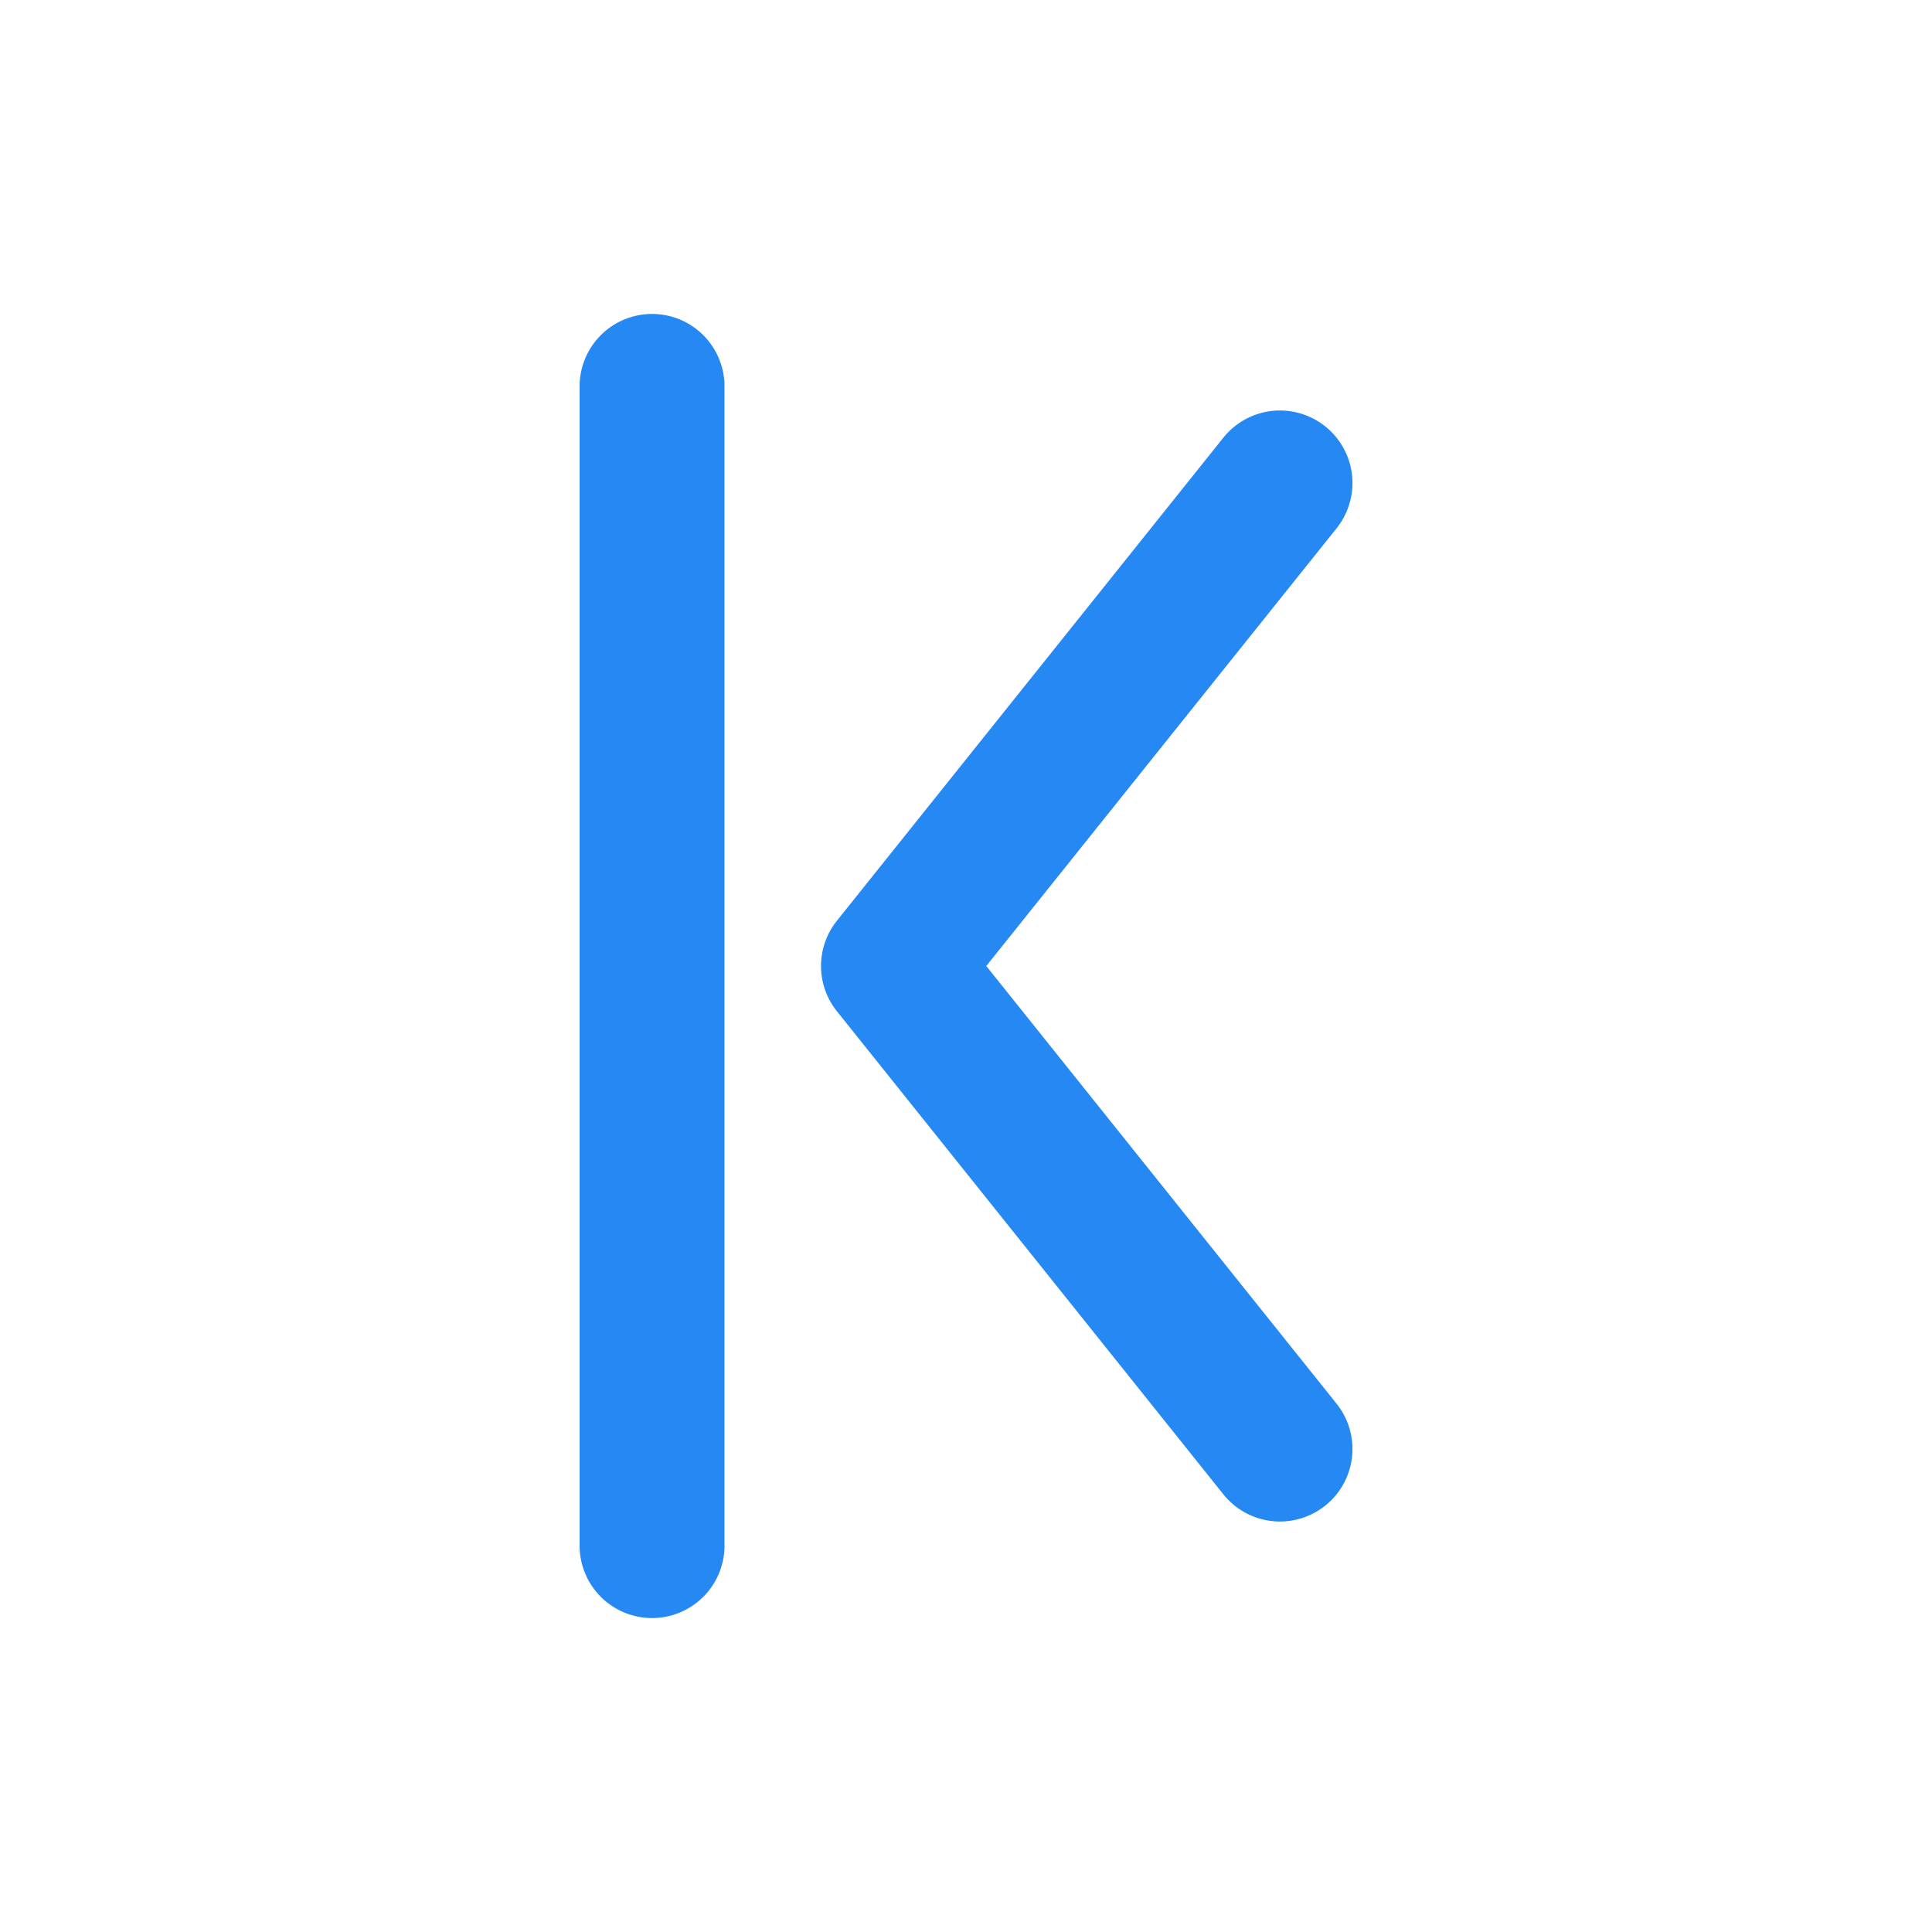 <svg viewBox="0 0 20 20" fill="currentColor" xmlns="http://www.w3.org/2000/svg"><path fill-rule="evenodd" clip-rule="evenodd" d="M13.836 5.469a.75.75 0 1 0-1.172-.938l-4 5a.75.75 0 0 0 0 .938l4 5a.75.75 0 1 0 1.172-.938L10.21 10l3.626-4.531zM7.5 4A.75.75 0 1 0 6 4v12a.75.75 0 0 0 1.5 0V4z" fill="#2688f3"></path></svg>
